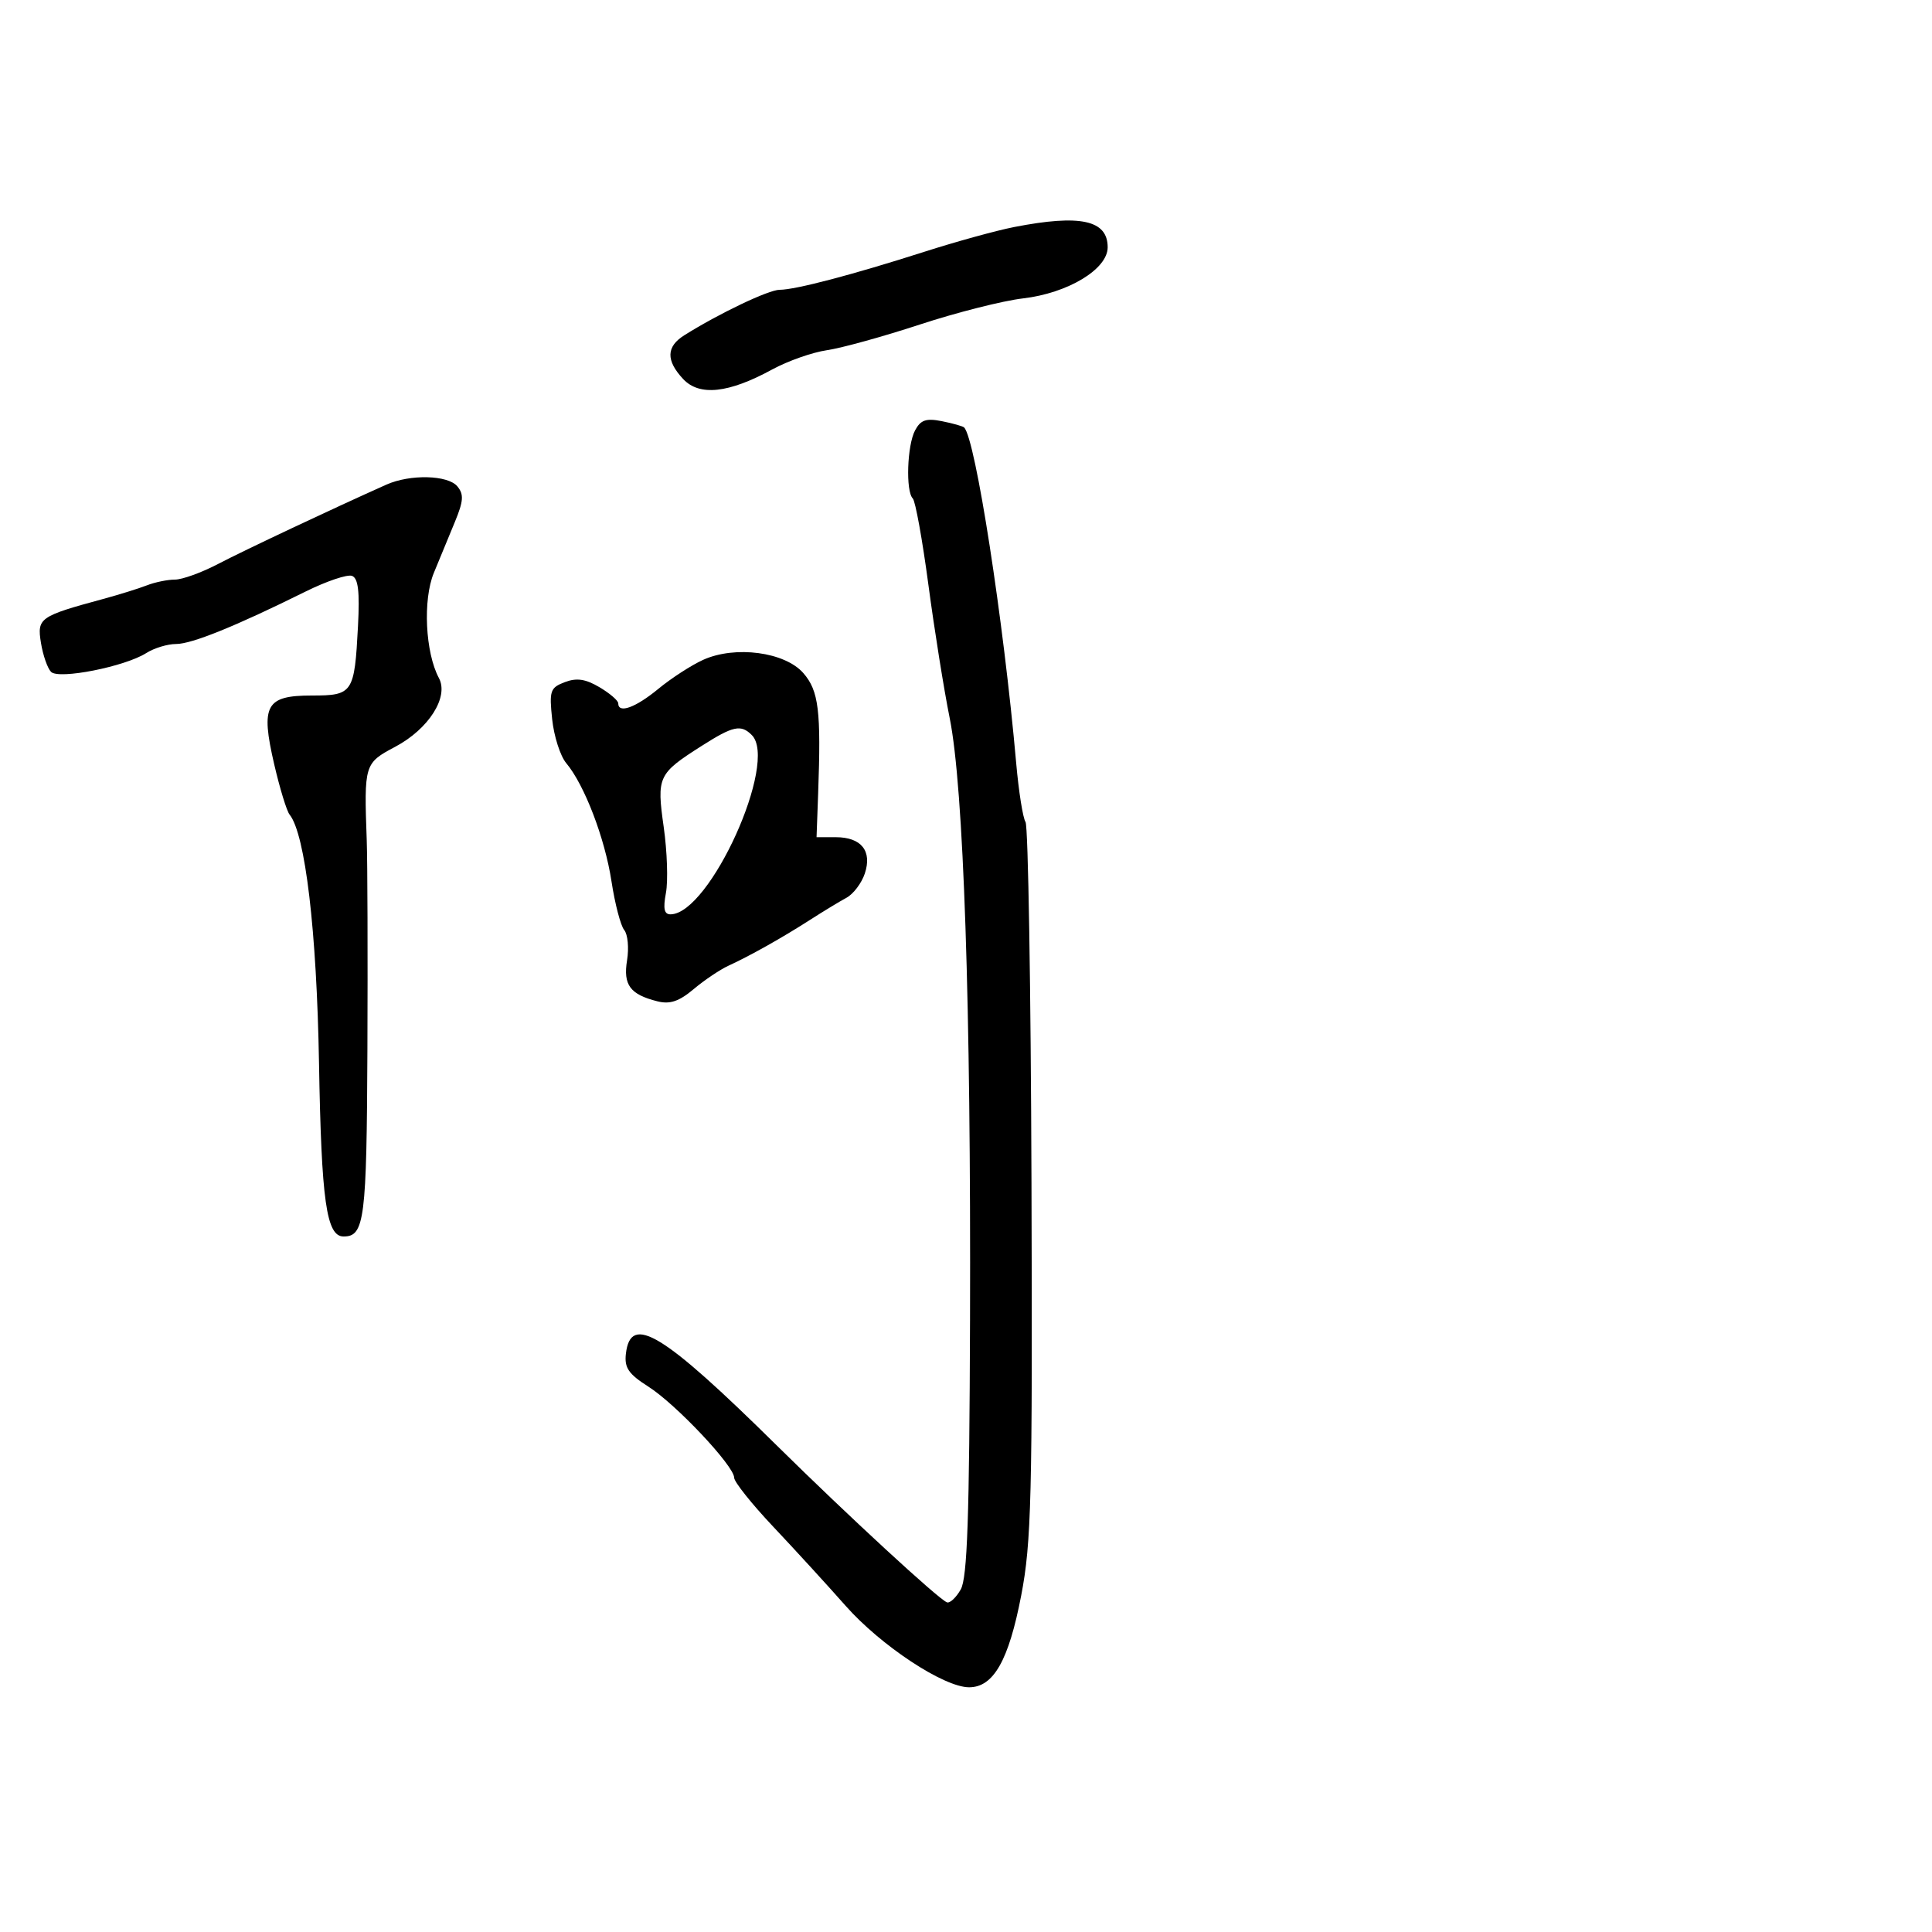 <svg xmlns="http://www.w3.org/2000/svg" width="300" height="300" viewBox="0 0 300 300" version="1.1">
	<path d="M 157.500 35.249 C 154.750 35.785, 148.450 37.520, 143.500 39.106 C 132.390 42.664, 123.496 45, 121.053 45 C 119.348 45, 111.608 48.694, 106.250 52.065 C 103.448 53.828, 103.391 55.970, 106.069 58.844 C 108.592 61.552, 113.126 61.071, 119.897 57.376 C 122.315 56.056, 126.140 54.709, 128.397 54.381 C 130.654 54.053, 137.152 52.257, 142.838 50.391 C 148.523 48.524, 155.723 46.700, 158.838 46.338 C 165.820 45.525, 172 41.799, 172 38.402 C 172 34.174, 167.759 33.251, 157.500 35.249 M 142.092 66.828 C 140.857 69.136, 140.617 76.284, 141.737 77.404 C 142.143 77.809, 143.234 83.847, 144.163 90.821 C 145.092 97.794, 146.579 107.100, 147.467 111.500 C 149.635 122.230, 150.781 156.151, 150.626 205 C 150.528 235.661, 150.205 245.017, 149.182 246.811 C 148.458 248.082, 147.494 248.982, 147.041 248.811 C 145.725 248.314, 131.681 235.368, 120.650 224.483 C 102.873 206.941, 97.916 203.925, 97.189 210.207 C 96.936 212.391, 97.595 213.354, 100.689 215.322 C 104.961 218.039, 114 227.638, 114 229.458 C 114 230.107, 116.732 233.533, 120.071 237.070 C 123.409 240.606, 128.459 246.124, 131.292 249.332 C 136.777 255.543, 146.558 262, 150.481 262 C 154.269 262, 156.631 257.840, 158.572 247.746 C 160.157 239.500, 160.330 232.568, 160.168 183.644 C 160.069 153.473, 159.652 128.273, 159.244 127.644 C 158.835 127.015, 158.182 122.900, 157.794 118.500 C 155.829 96.251, 151.469 68.135, 149.710 66.377 C 149.514 66.181, 147.966 65.743, 146.269 65.404 C 143.809 64.912, 142.963 65.200, 142.092 66.828 M 60 75.252 C 51.567 79.020, 37.823 85.499, 33.865 87.572 C 31.315 88.908, 28.299 90, 27.162 90 C 26.025 90, 24.060 90.403, 22.797 90.896 C 21.534 91.389, 18.475 92.341, 16 93.012 C 6.131 95.688, 5.733 95.969, 6.360 99.828 C 6.672 101.753, 7.379 103.779, 7.930 104.330 C 9.143 105.543, 19.390 103.516, 22.715 101.406 C 23.933 100.633, 26.014 100, 27.340 100 C 29.778 100, 36.589 97.242, 47.429 91.865 C 50.691 90.247, 53.947 89.149, 54.665 89.425 C 55.624 89.793, 55.870 91.857, 55.589 97.213 C 55.044 107.629, 54.798 108, 48.428 108 C 41.263 108, 40.447 109.490, 42.577 118.677 C 43.445 122.420, 44.521 125.936, 44.968 126.491 C 47.404 129.515, 49.181 144.526, 49.536 165.064 C 49.906 186.529, 50.682 192, 53.353 192 C 56.608 192, 56.938 189.402, 57.051 162.935 C 57.112 148.396, 57.066 133.800, 56.947 130.500 C 56.523 118.669, 56.573 118.505, 61.369 115.960 C 66.570 113.201, 69.729 108.231, 68.154 105.287 C 66.037 101.332, 65.642 93.139, 67.366 88.961 C 68.265 86.782, 69.739 83.210, 70.642 81.023 C 71.976 77.791, 72.046 76.761, 71.019 75.523 C 69.549 73.752, 63.680 73.608, 60 75.252 M 109.189 102.458 C 107.368 103.281, 104.228 105.315, 102.211 106.977 C 98.680 109.888, 96 110.854, 96 109.216 C 96 108.784, 94.688 107.656, 93.084 106.709 C 90.911 105.425, 89.538 105.225, 87.699 105.924 C 85.434 106.786, 85.272 107.260, 85.739 111.681 C 86.019 114.332, 87.003 117.400, 87.925 118.500 C 90.754 121.872, 93.932 130.173, 94.951 136.850 C 95.485 140.342, 96.374 143.746, 96.928 144.413 C 97.482 145.080, 97.681 147.194, 97.370 149.110 C 96.746 152.950, 97.835 154.419, 102.097 155.488 C 104.030 155.973, 105.446 155.496, 107.703 153.597 C 109.363 152.199, 111.797 150.562, 113.111 149.959 C 116.488 148.407, 121.476 145.604, 125.797 142.828 C 127.834 141.520, 130.373 139.979, 131.440 139.404 C 132.508 138.828, 133.788 137.137, 134.285 135.645 C 135.454 132.137, 133.746 130, 129.774 130 L 126.793 130 127.040 123.250 C 127.511 110.351, 127.133 107.265, 124.750 104.525 C 121.888 101.236, 114.162 100.210, 109.189 102.458 M 108.946 115.829 C 102.165 120.144, 101.953 120.600, 103.064 128.446 C 103.598 132.216, 103.752 136.807, 103.406 138.650 C 102.942 141.122, 103.134 141.994, 104.139 141.978 C 110.233 141.878, 120.901 118.301, 116.737 114.137 C 115.050 112.450, 113.845 112.711, 108.946 115.829" stroke="none" fill="black" fill-rule="evenodd"/>
</svg>